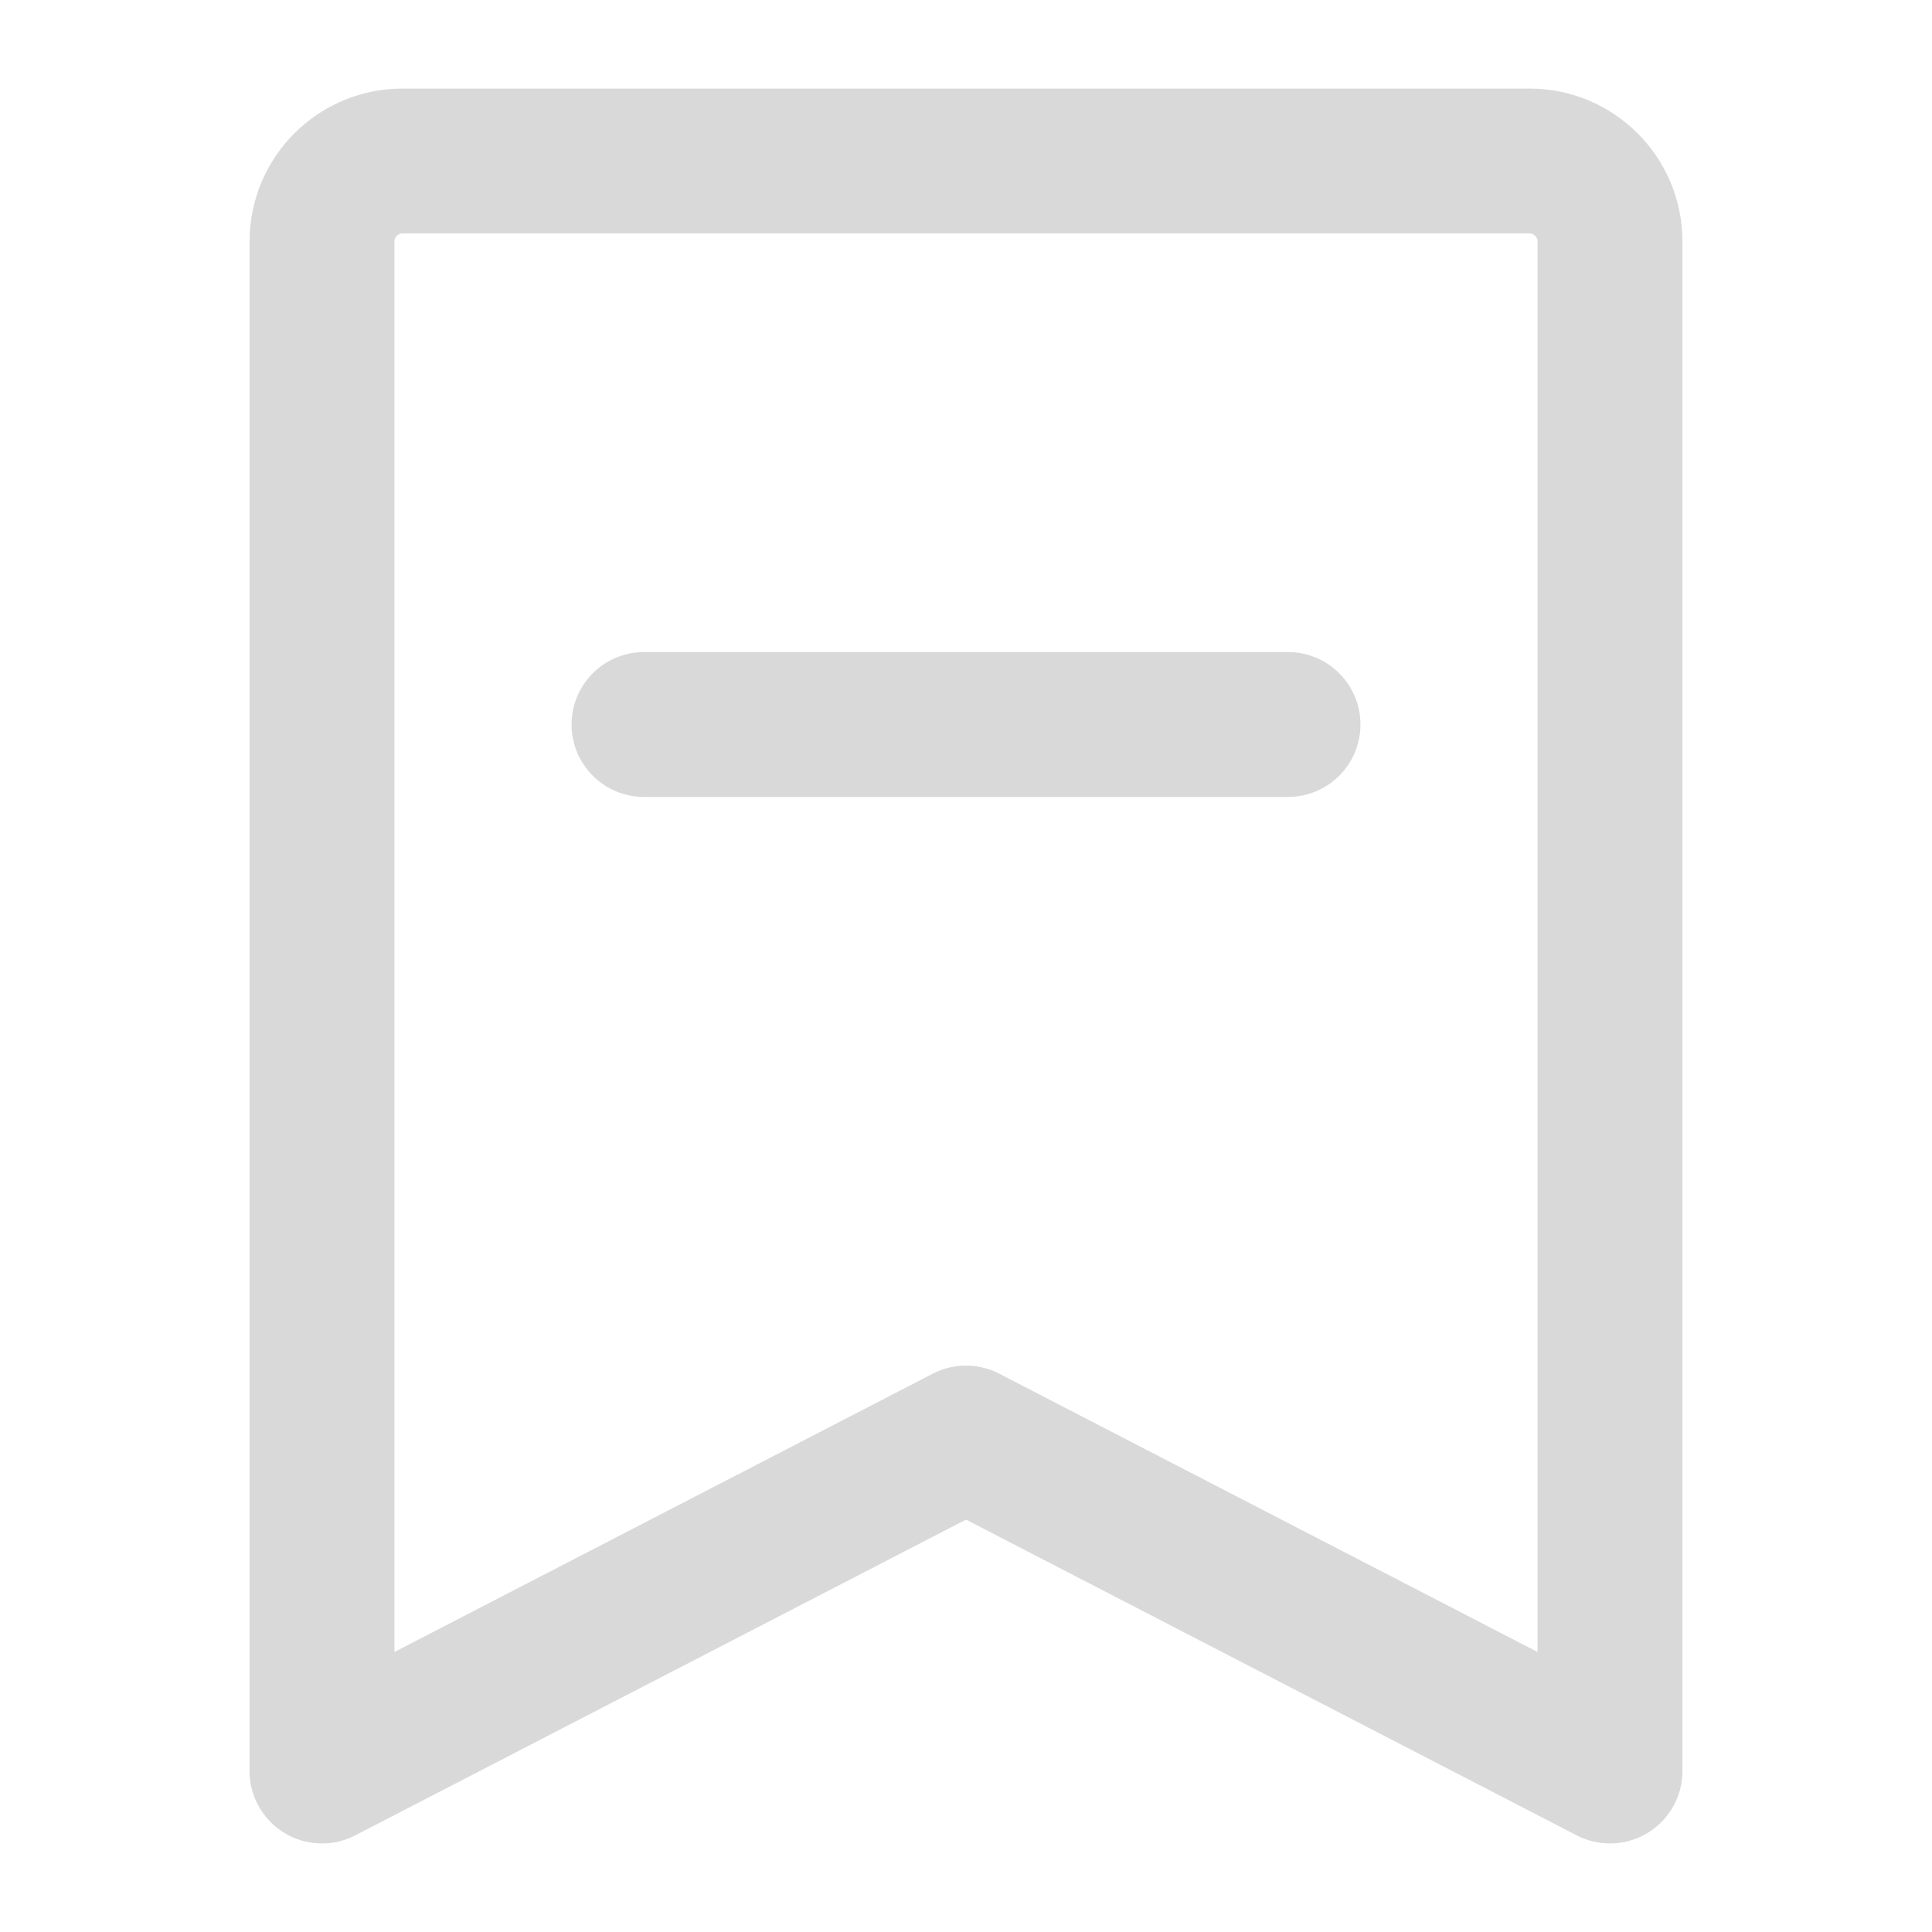 <?xml version="1.0" encoding="UTF-8"?>
<svg width="24px" height="24px" viewBox="0 0 24 24" version="1.1" xmlns="http://www.w3.org/2000/svg" xmlns:xlink="http://www.w3.org/1999/xlink">
    <title>biaoqinzhanshi_icon</title>
    <g id="自媒体运营1.1" stroke="none" stroke-width="1" fill="none" fill-rule="evenodd">
        <g id="在线剪辑-运营" transform="translate(-24, -741)">
            <g id="编组-71" transform="translate(-1, 563)">
                <g id="编组-16" transform="translate(1, 40)">
                    <g id="编组-32" transform="translate(24, 138)">
                        <rect id="矩形" x="0" y="0" width="24" height="24"></rect>
                        <g id="编组" transform="translate(4, 2)" stroke="#D9D9D9" stroke-linejoin="round" stroke-width="1.8">
                            <path d="M0,20 L0,1 C0,0.448 0.448,0 1,0 L15,0 C15.552,0 16,0.448 16,1 L16,20 L8,15.864 L0,20 Z" id="路径"></path>
                            <line x1="4" y1="7" x2="12" y2="7" id="路径" stroke-linecap="round"></line>
                        </g>
                    </g>
                </g>
            </g>
        </g>
    </g>
</svg>